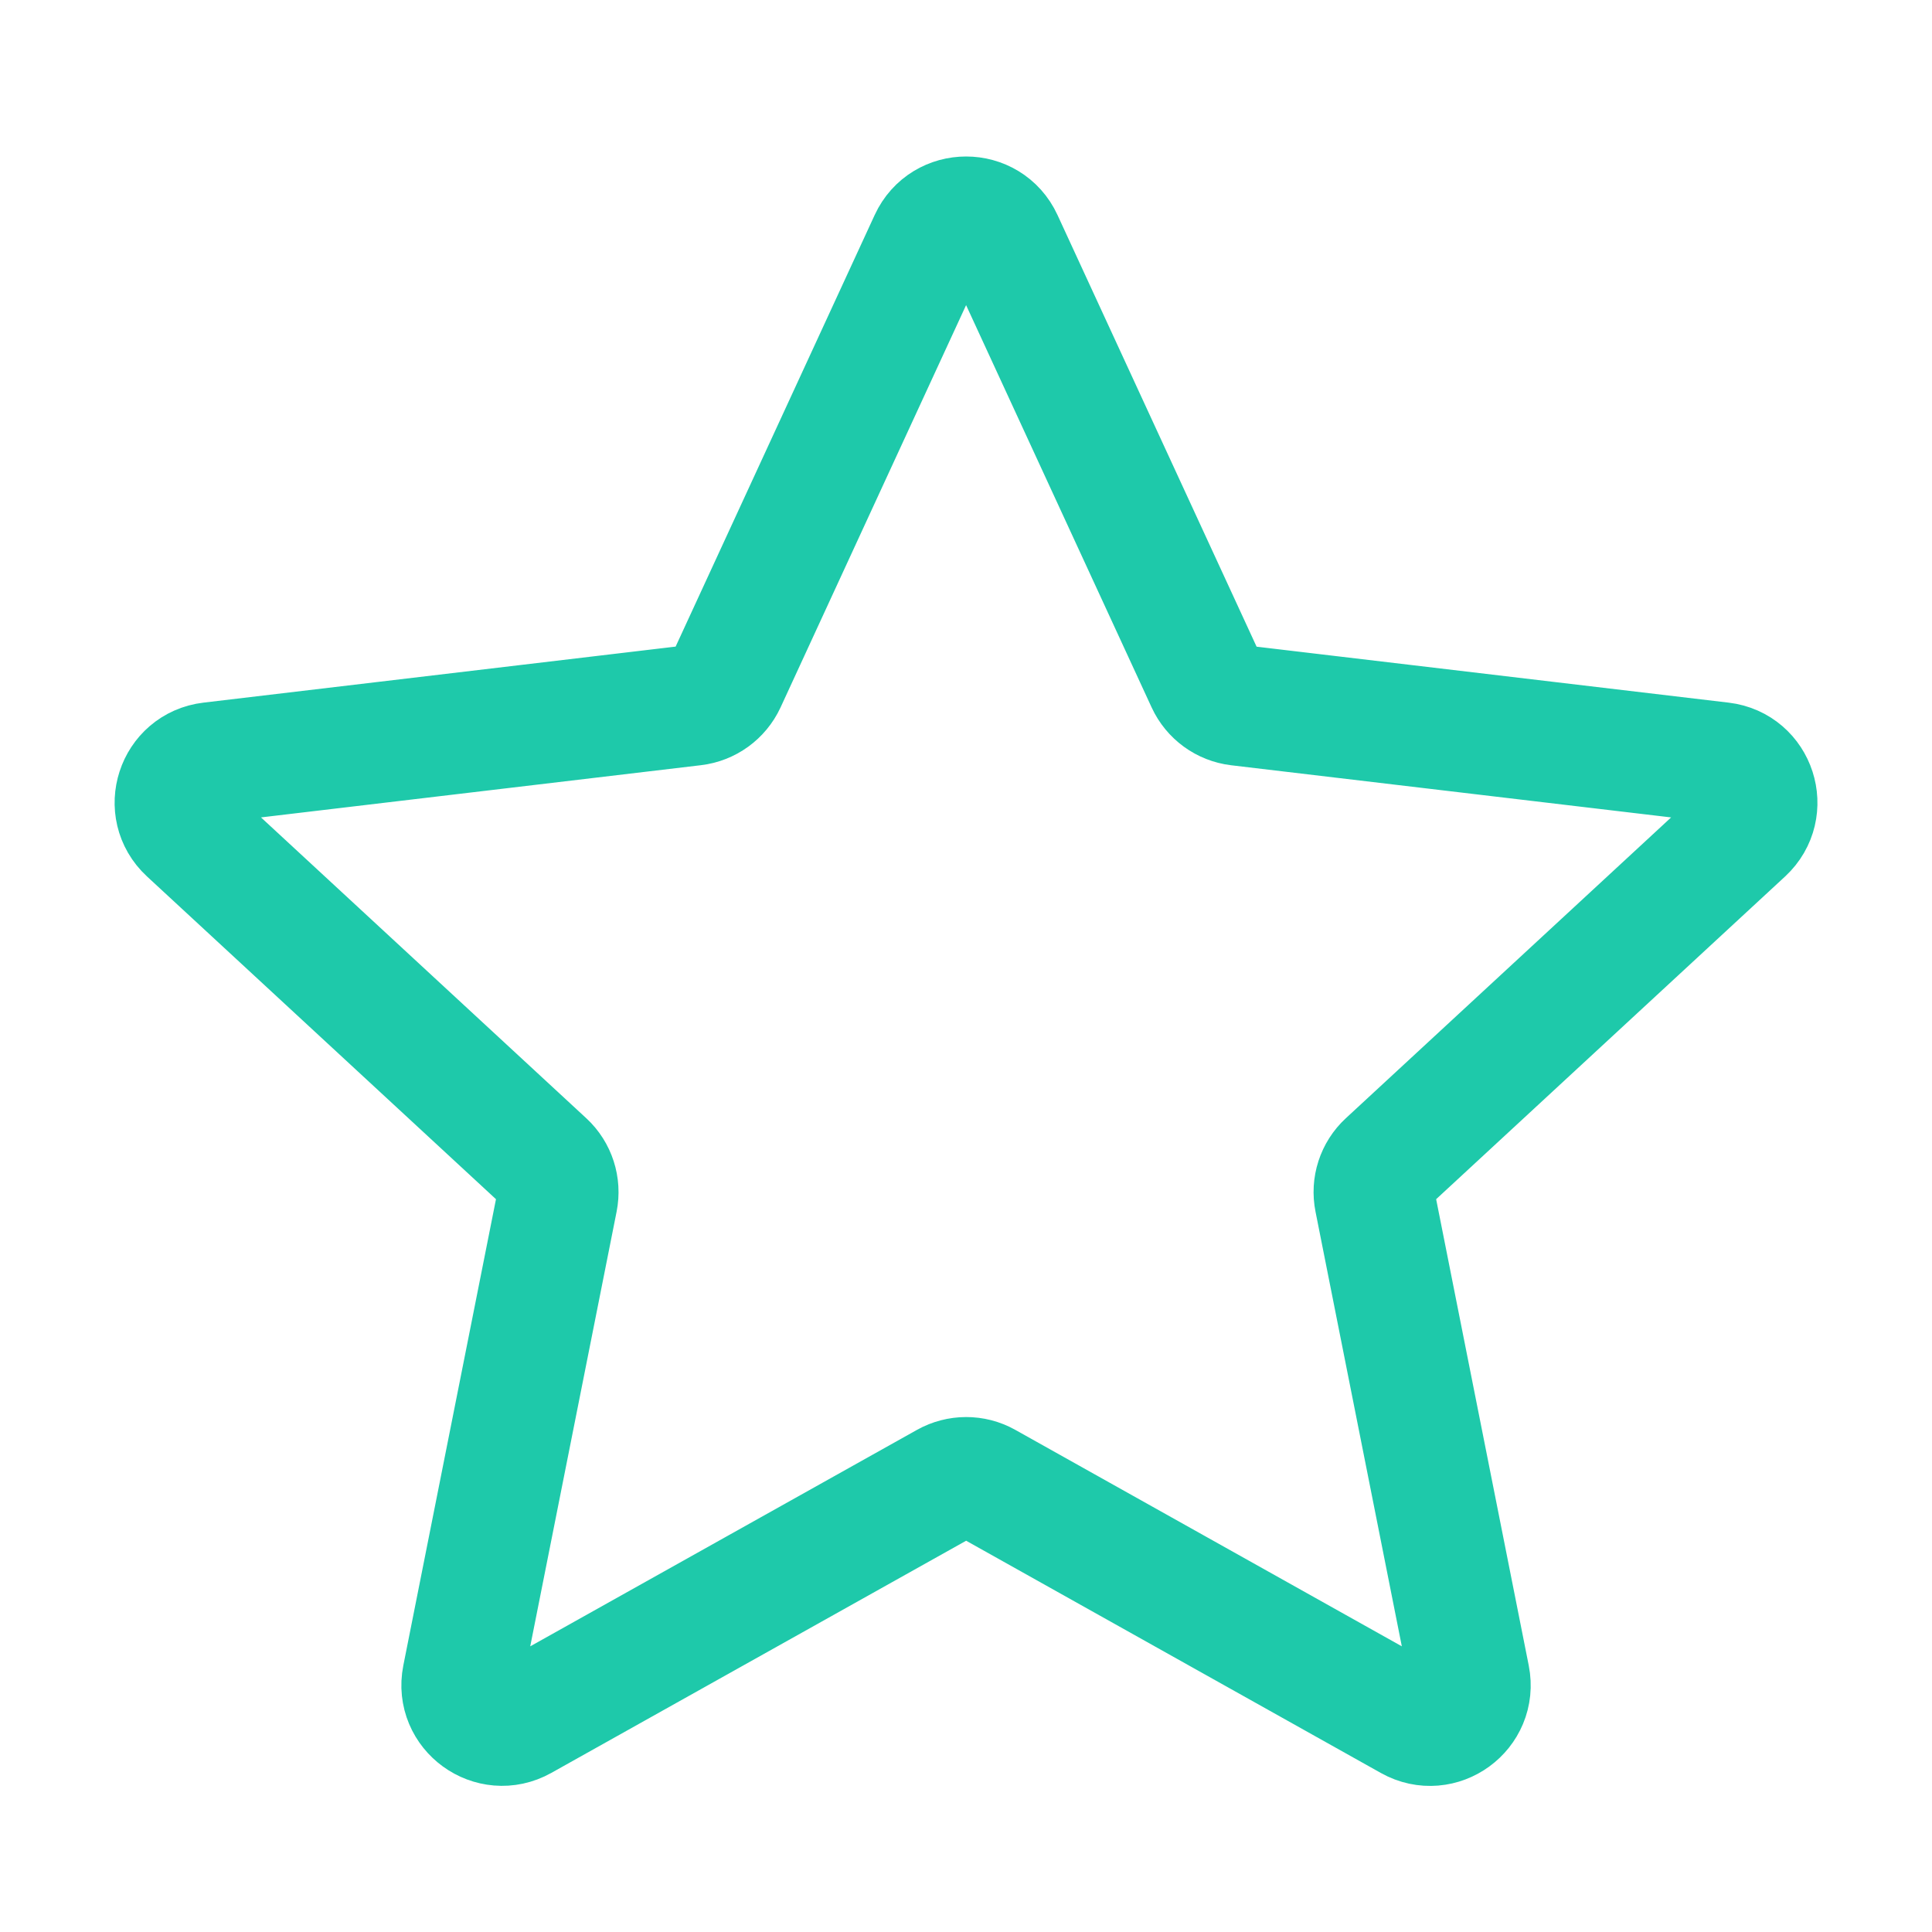 <svg width="32" height="32" viewBox="0 0 32 32" fill="none" xmlns="http://www.w3.org/2000/svg">
<path d="M3.113 13.782C2.696 13.396 2.922 12.698 3.487 12.631L11.492 11.681C11.722 11.654 11.922 11.509 12.02 11.299L15.396 3.979C15.634 3.463 16.369 3.463 16.607 3.979L19.983 11.299C20.08 11.509 20.279 11.654 20.509 11.682L28.514 12.631C29.079 12.698 29.305 13.396 28.888 13.783L22.97 19.256C22.8 19.413 22.724 19.648 22.77 19.875L24.34 27.781C24.451 28.339 23.857 28.772 23.361 28.494L16.327 24.555C16.125 24.442 15.879 24.443 15.676 24.556L8.642 28.493C8.146 28.77 7.551 28.339 7.661 27.781L9.232 19.875C9.277 19.648 9.202 19.413 9.032 19.256L3.113 13.782Z" stroke="#1EC9AA" stroke-width="2" stroke-linecap="round" stroke-linejoin="round"/>
</svg>
